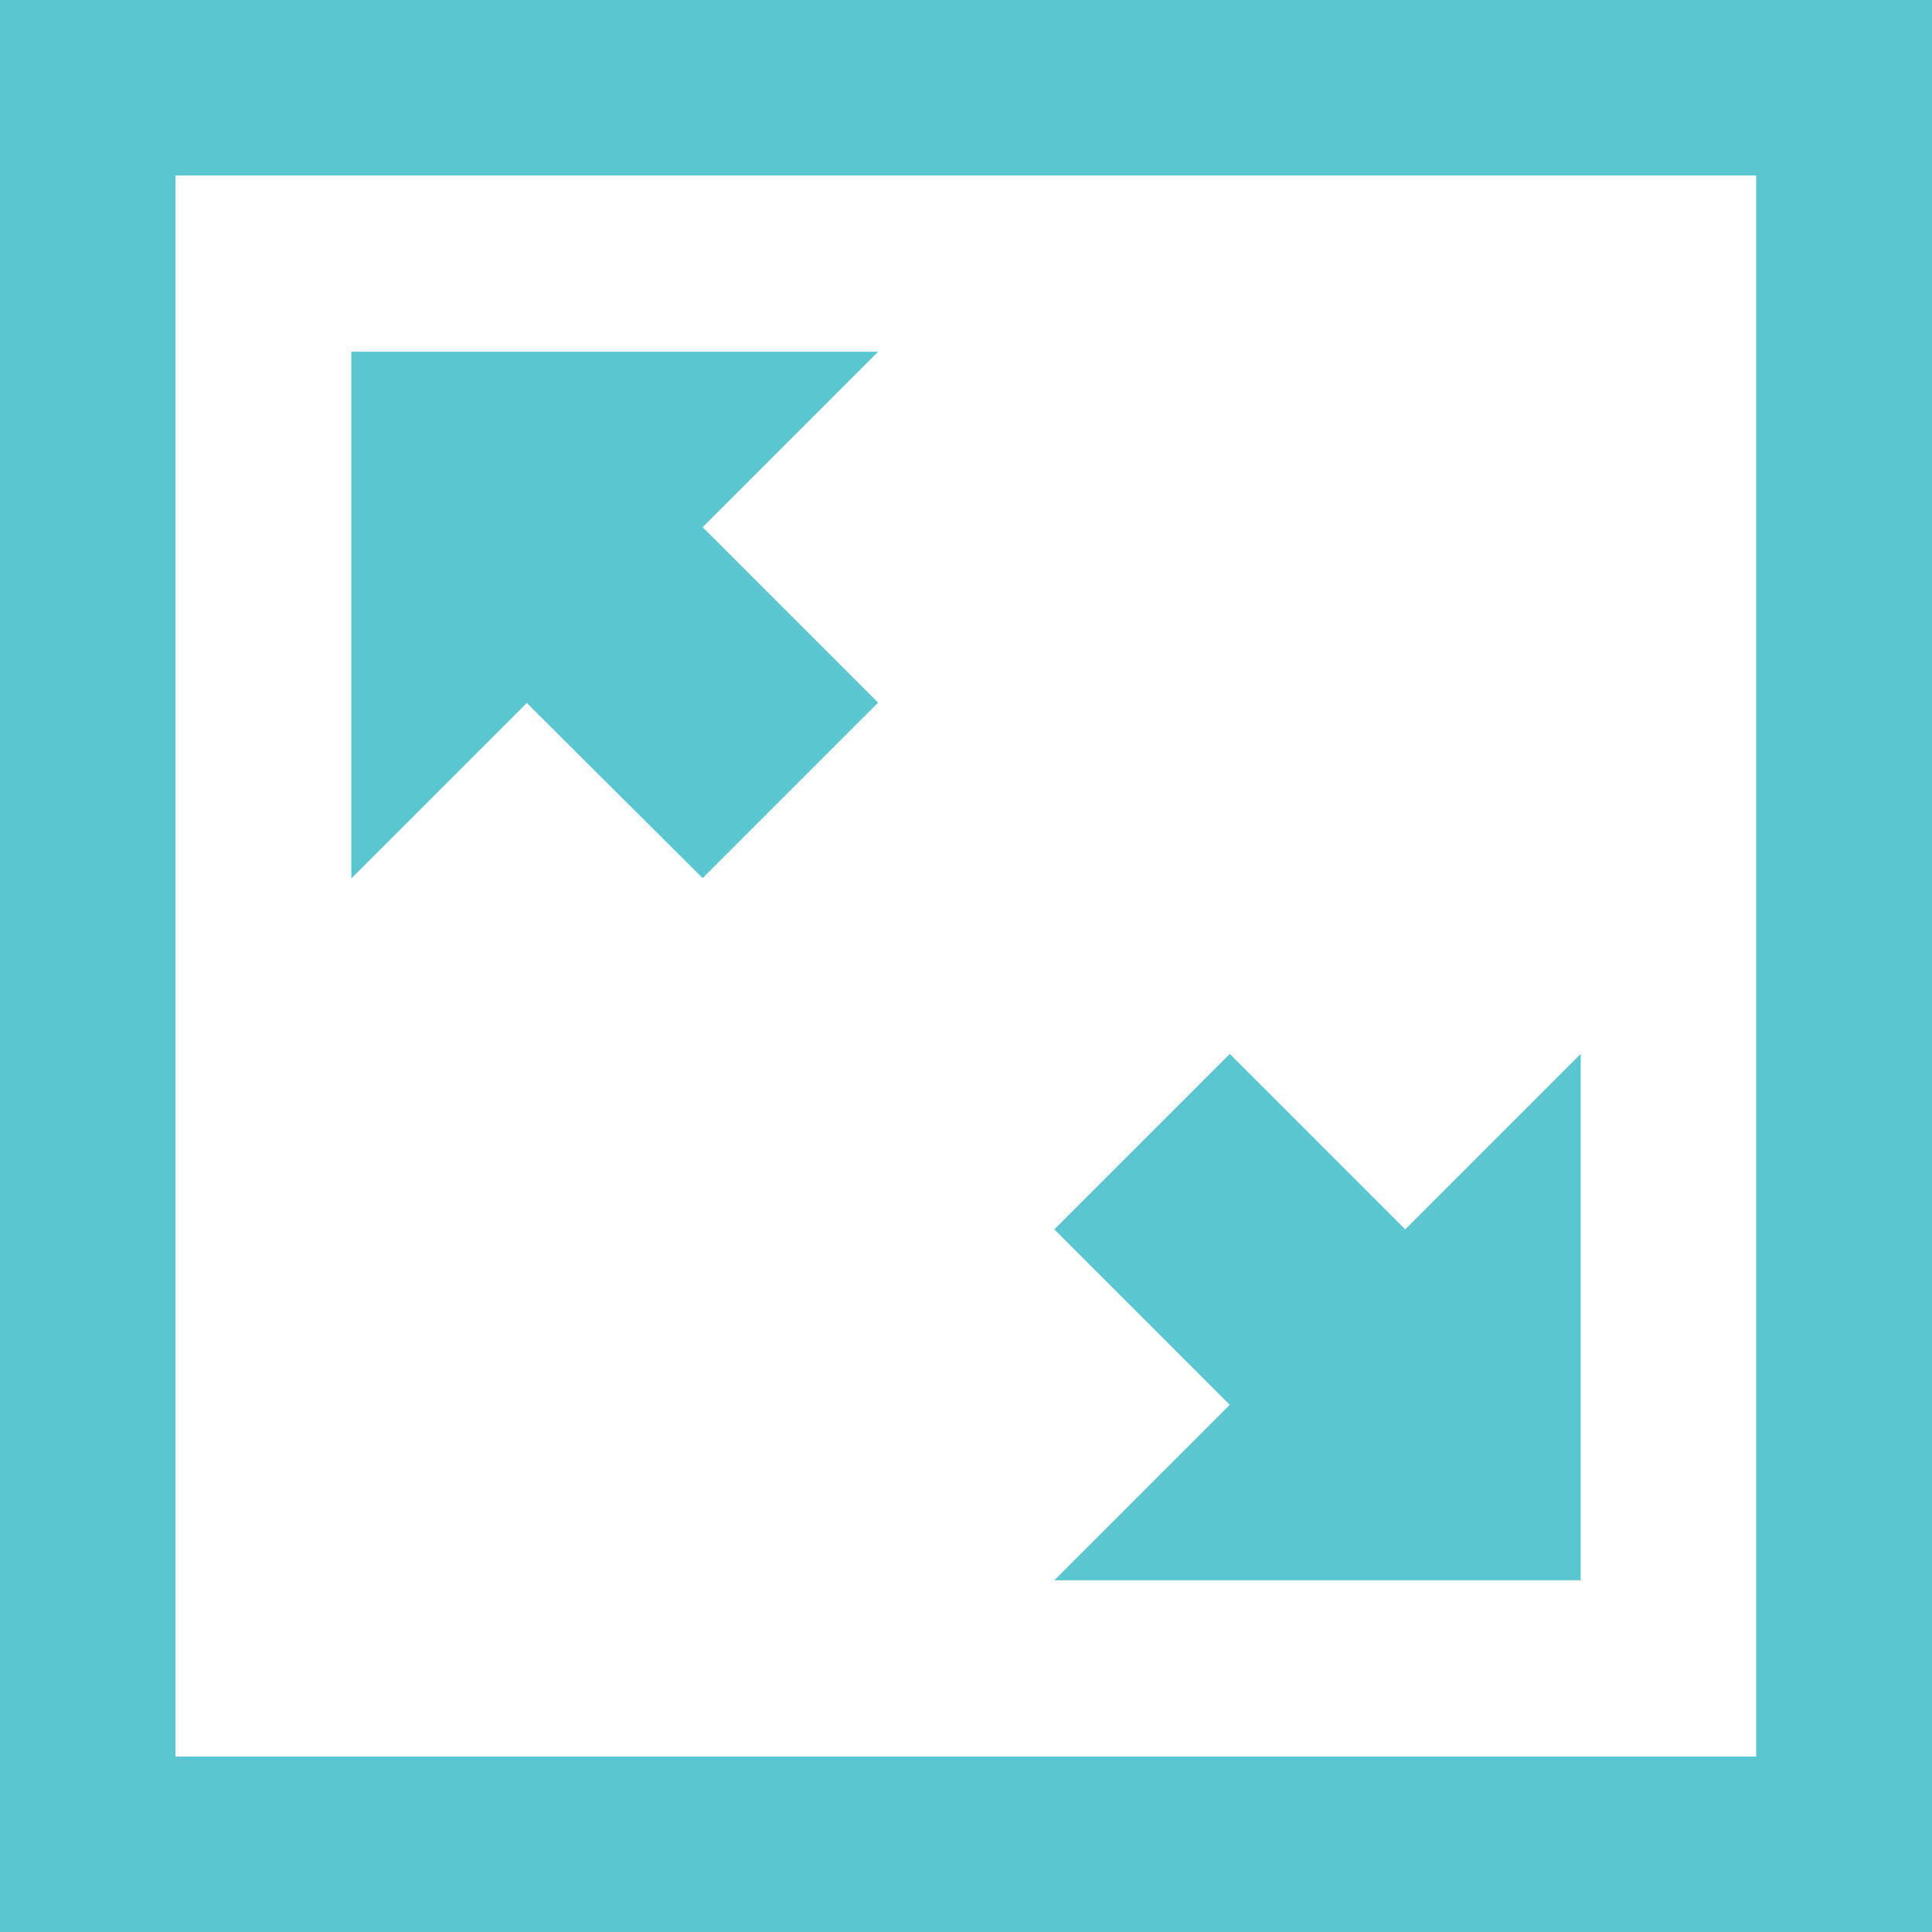 <svg width="50" height="50" viewBox="0 0 50 50" fill="none" xmlns="http://www.w3.org/2000/svg">
<path d="M40.908 40.908V27.275L36.367 31.816L31.826 27.275L27.285 31.816L31.826 36.357L27.285 40.898H40.908V40.908ZM0 0V50H50V0H0ZM45.459 45.459H4.541V4.541H45.449V45.459H45.459ZM18.184 22.725L22.725 18.184L18.184 13.643L22.725 9.102H9.092V22.734L13.633 18.193L18.184 22.725Z" fill="#5AC6D0"/>
</svg>
